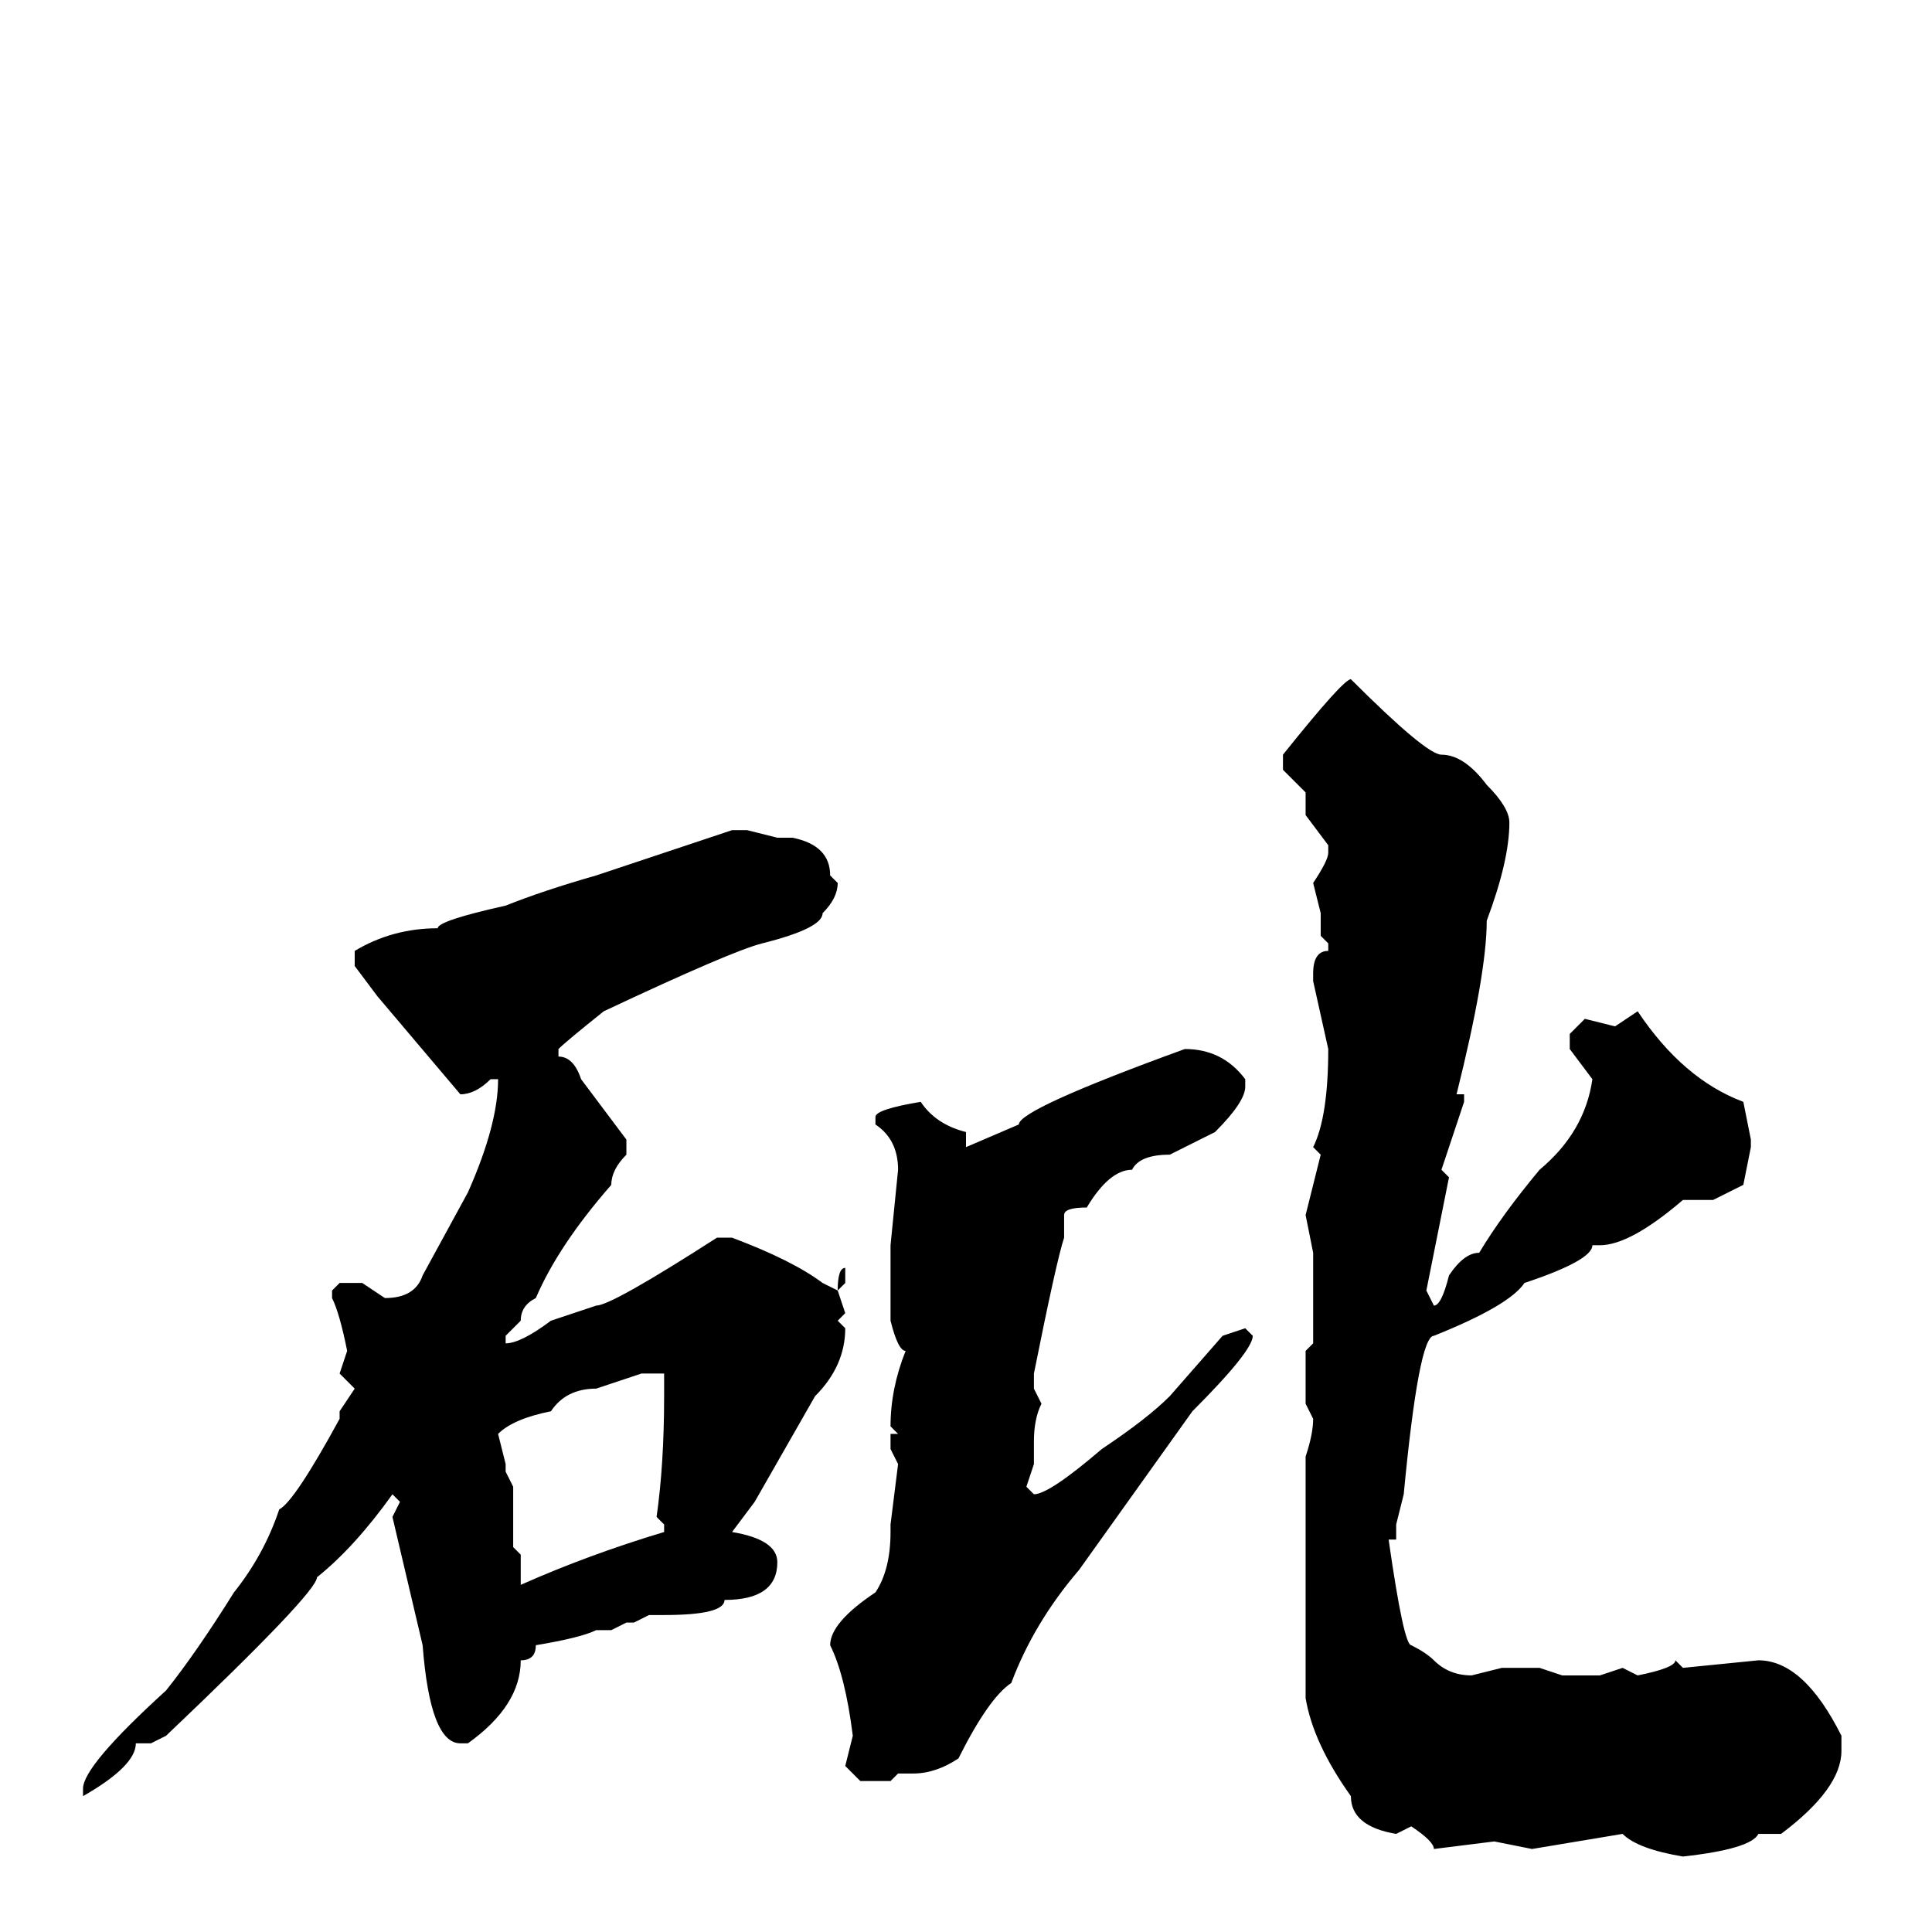 <svg xmlns="http://www.w3.org/2000/svg" viewBox="0 -256 256 256">
	<path fill="#000000" d="M179 -166Q189 -156 191 -156Q194 -156 197 -152Q200 -149 200 -147Q200 -142 197 -134Q197 -127 193 -111H194V-110L191 -101L192 -100L189 -85L190 -83Q191 -83 192 -87Q194 -90 196 -90Q199 -95 204 -101Q210 -106 211 -113L208 -117V-119L210 -121L214 -120L217 -122Q223 -113 231 -110L232 -105V-104L231 -99L227 -97H223Q216 -91 212 -91H211Q211 -89 202 -86Q200 -83 190 -79Q188 -79 186 -58L185 -54V-52H184Q186 -38 187 -38Q189 -37 190 -36Q192 -34 195 -34L199 -35H204L207 -34H209H212L215 -35L217 -34Q222 -35 222 -36L223 -35L233 -36Q239 -36 244 -26V-24Q244 -19 236 -13H233Q232 -11 223 -10Q217 -11 215 -13L203 -11L198 -12L190 -11Q190 -12 187 -14L185 -13Q179 -14 179 -18Q174 -25 173 -31V-32V-44V-48V-51V-54V-61V-63Q174 -66 174 -68L173 -70V-74V-77L174 -78V-87V-90L173 -95L175 -103L174 -104Q176 -108 176 -117L174 -126V-127Q174 -130 176 -130V-131L175 -132V-135L174 -139Q176 -142 176 -143V-144L173 -148V-151L170 -154V-156Q178 -166 179 -166ZM97 -146H99L103 -145H105Q110 -144 110 -140L111 -139Q111 -137 109 -135Q109 -133 101 -131Q97 -130 80 -122Q75 -118 74 -117V-116Q76 -116 77 -113L83 -105V-103Q81 -101 81 -99Q74 -91 71 -84Q69 -83 69 -81L67 -79V-78Q69 -78 73 -81L79 -83Q81 -83 95 -92H97Q105 -89 109 -86L111 -85Q111 -88 112 -88V-86L111 -85L112 -82L111 -81L112 -80Q112 -75 108 -71L100 -57L97 -53Q103 -52 103 -49Q103 -44 96 -44Q96 -42 88 -42H86L84 -41H83L81 -40H79Q77 -39 71 -38Q71 -36 69 -36Q69 -30 62 -25H61Q57 -25 56 -38L52 -55L53 -57L52 -58Q47 -51 42 -47Q42 -45 22 -26L20 -25H18Q18 -22 11 -18V-19Q11 -22 22 -32Q26 -37 31 -45Q35 -50 37 -56Q39 -57 45 -68V-69L47 -72L45 -74L46 -77Q45 -82 44 -84V-85L45 -86H48L51 -84Q55 -84 56 -87L62 -98Q66 -107 66 -113H65Q63 -111 61 -111L50 -124L47 -128V-130Q52 -133 58 -133Q58 -134 67 -136Q72 -138 79 -140ZM157 -117Q162 -117 165 -113V-112Q165 -110 161 -106L155 -103Q151 -103 150 -101Q147 -101 144 -96Q141 -96 141 -95V-92Q140 -89 137 -74V-72L138 -70Q137 -68 137 -65V-62L136 -59L137 -58Q139 -58 146 -64Q152 -68 155 -71L162 -79L165 -80L166 -79Q166 -77 158 -69L143 -48Q137 -41 134 -33Q131 -31 127 -23Q124 -21 121 -21H119L118 -20H114L112 -22L113 -26Q112 -34 110 -38Q110 -41 116 -45Q118 -48 118 -53V-54L119 -62L118 -64V-66H119L118 -67Q118 -72 120 -77Q119 -77 118 -81V-91L119 -101Q119 -105 116 -107V-108Q116 -109 122 -110Q124 -107 128 -106V-105V-104L135 -107Q135 -109 157 -117ZM79 -72Q75 -72 73 -69Q68 -68 66 -66L67 -62V-61L68 -59V-55V-51L69 -50V-47V-46Q78 -50 88 -53V-54L87 -55Q88 -62 88 -71V-74H85Z"/>
</svg>